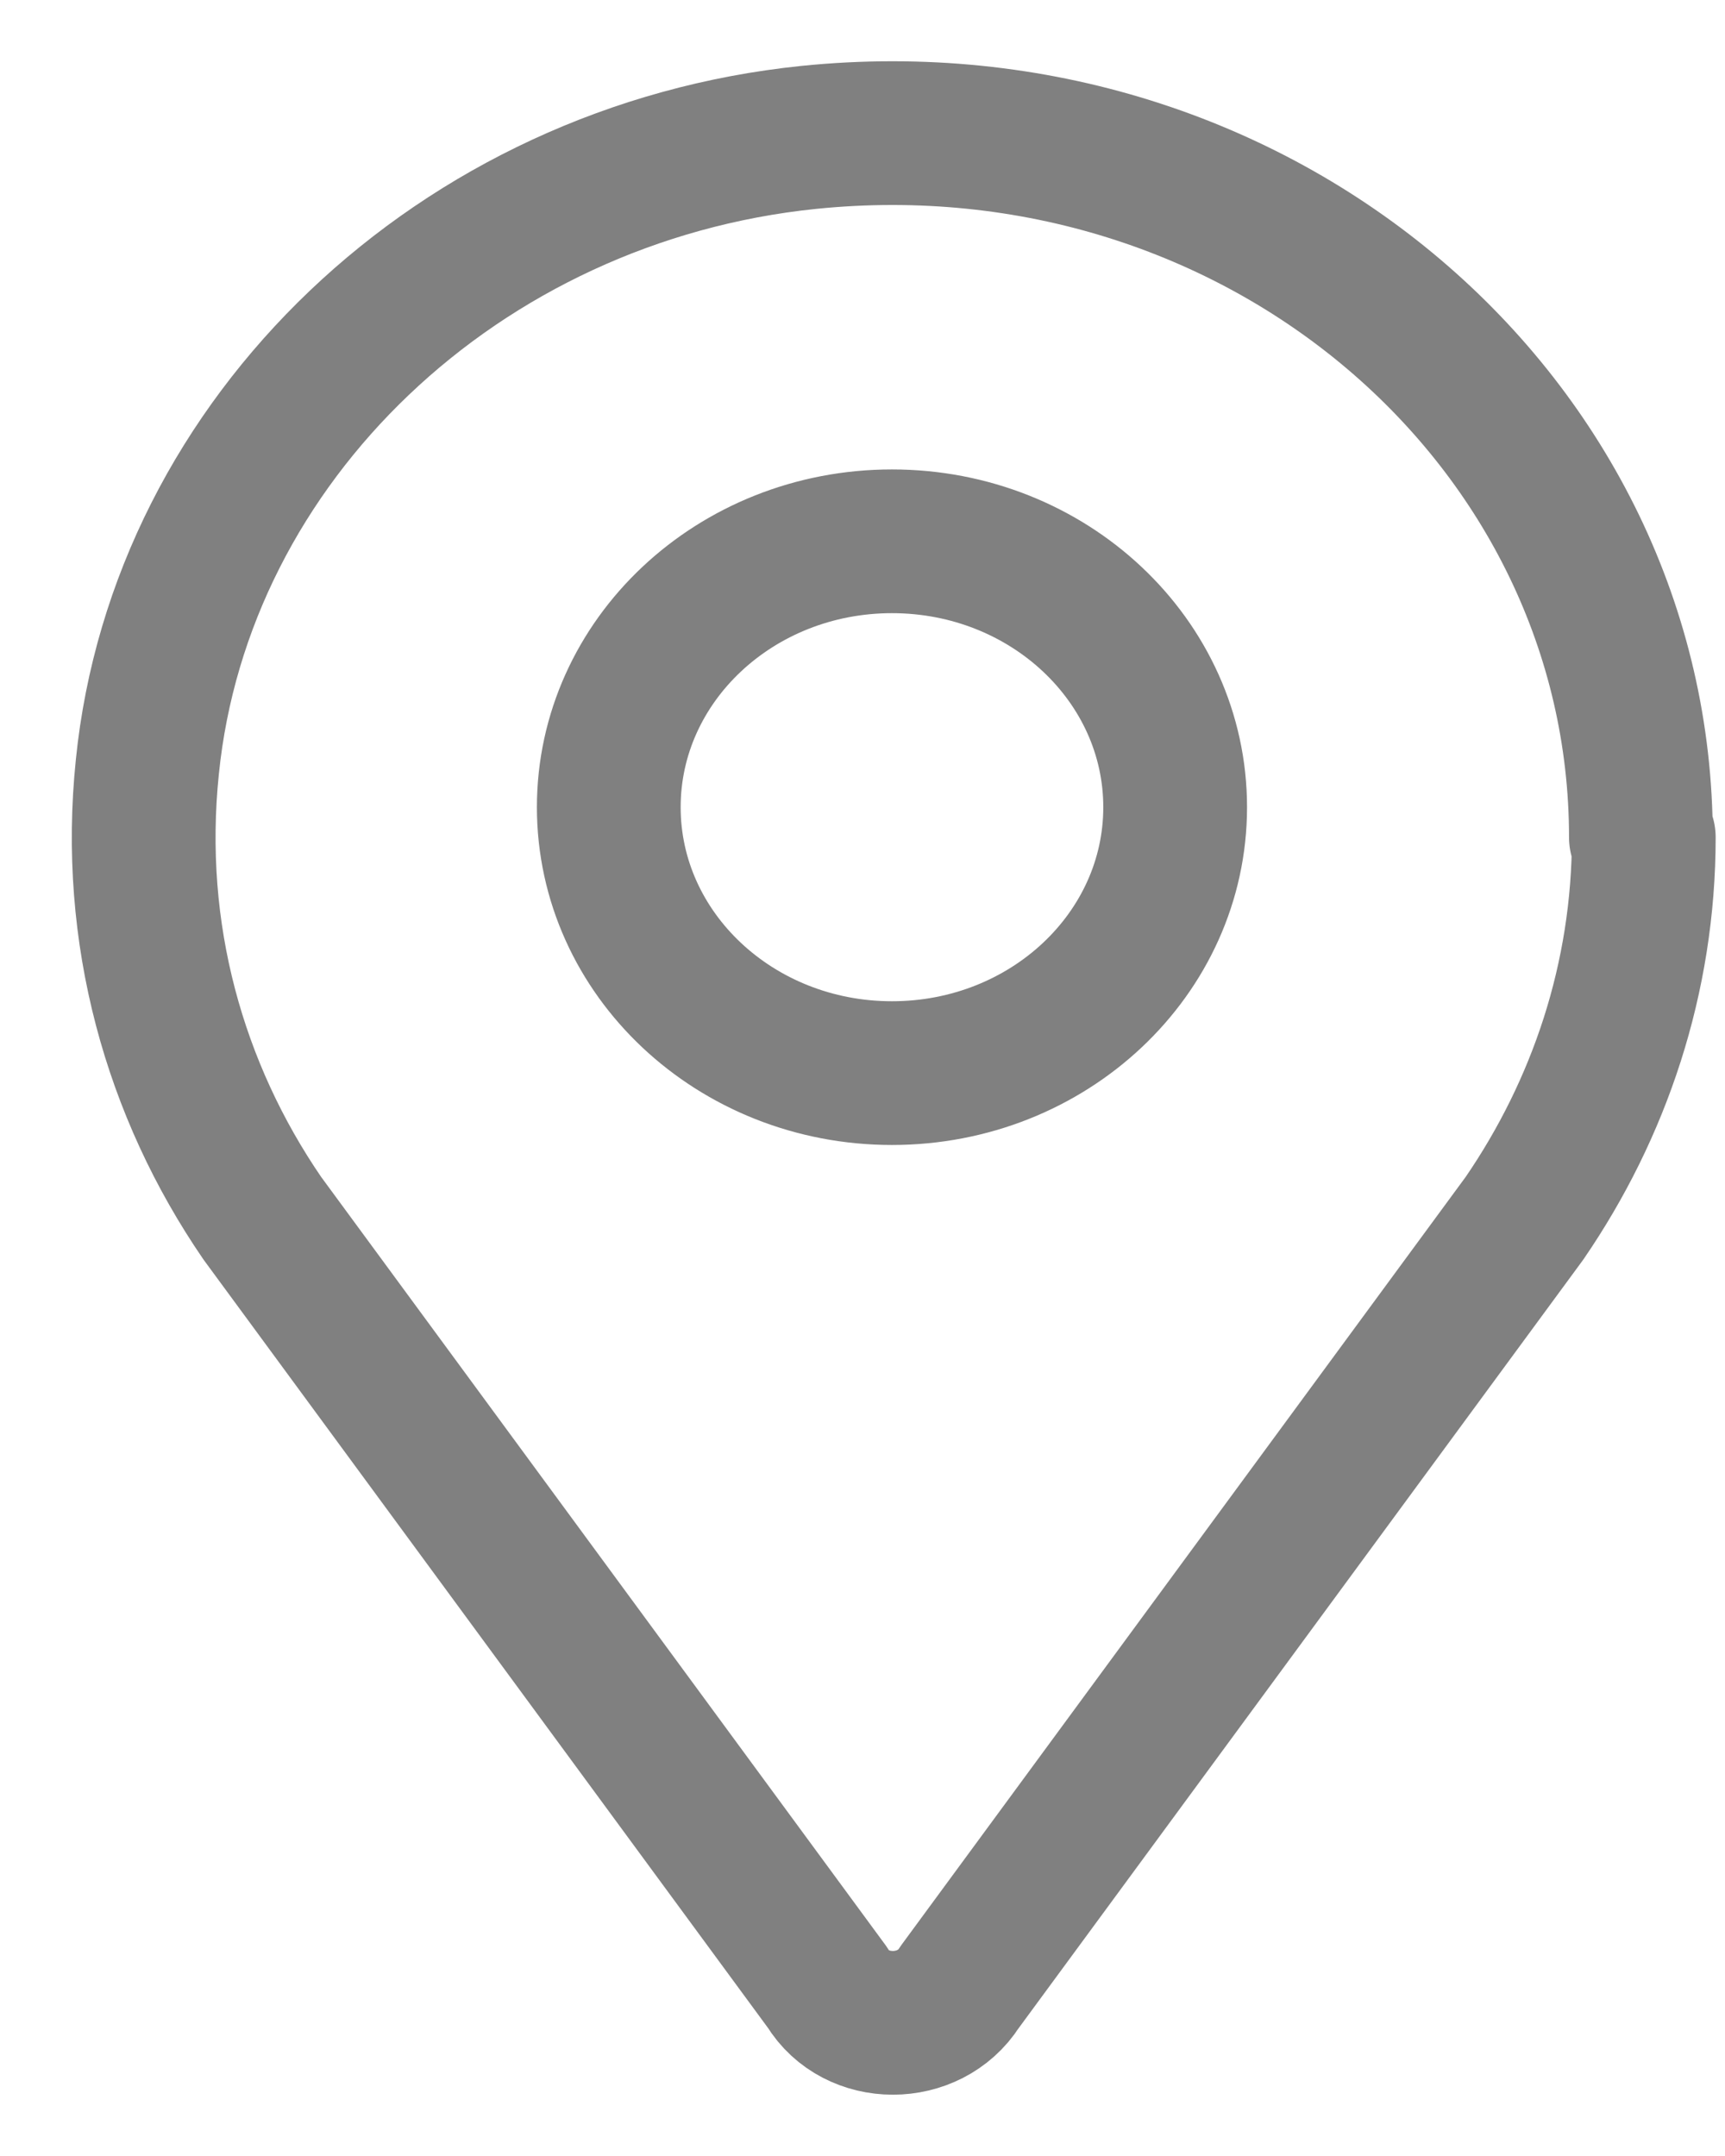 <svg width="12" height="15" viewBox="0 0 12 15" fill="none" xmlns="http://www.w3.org/2000/svg">
<path d="M11.415 5.826C11.415 2.936 8.765 0.636 5.625 0.956C3.195 1.206 1.255 3.056 1.025 5.336C0.905 6.496 1.215 7.586 1.825 8.476L5.755 13.826C5.955 14.156 6.465 14.156 6.675 13.826L10.605 8.476C11.126 7.716 11.435 6.806 11.435 5.826H11.415ZM6.205 7.466C5.115 7.466 4.235 6.636 4.235 5.616C4.235 4.596 5.115 3.766 6.205 3.766C7.295 3.766 8.175 4.596 8.175 5.616C8.175 6.636 7.295 7.466 6.205 7.466Z" stroke="#808080" stroke-linecap="round" stroke-linejoin="round"/>
</svg>
